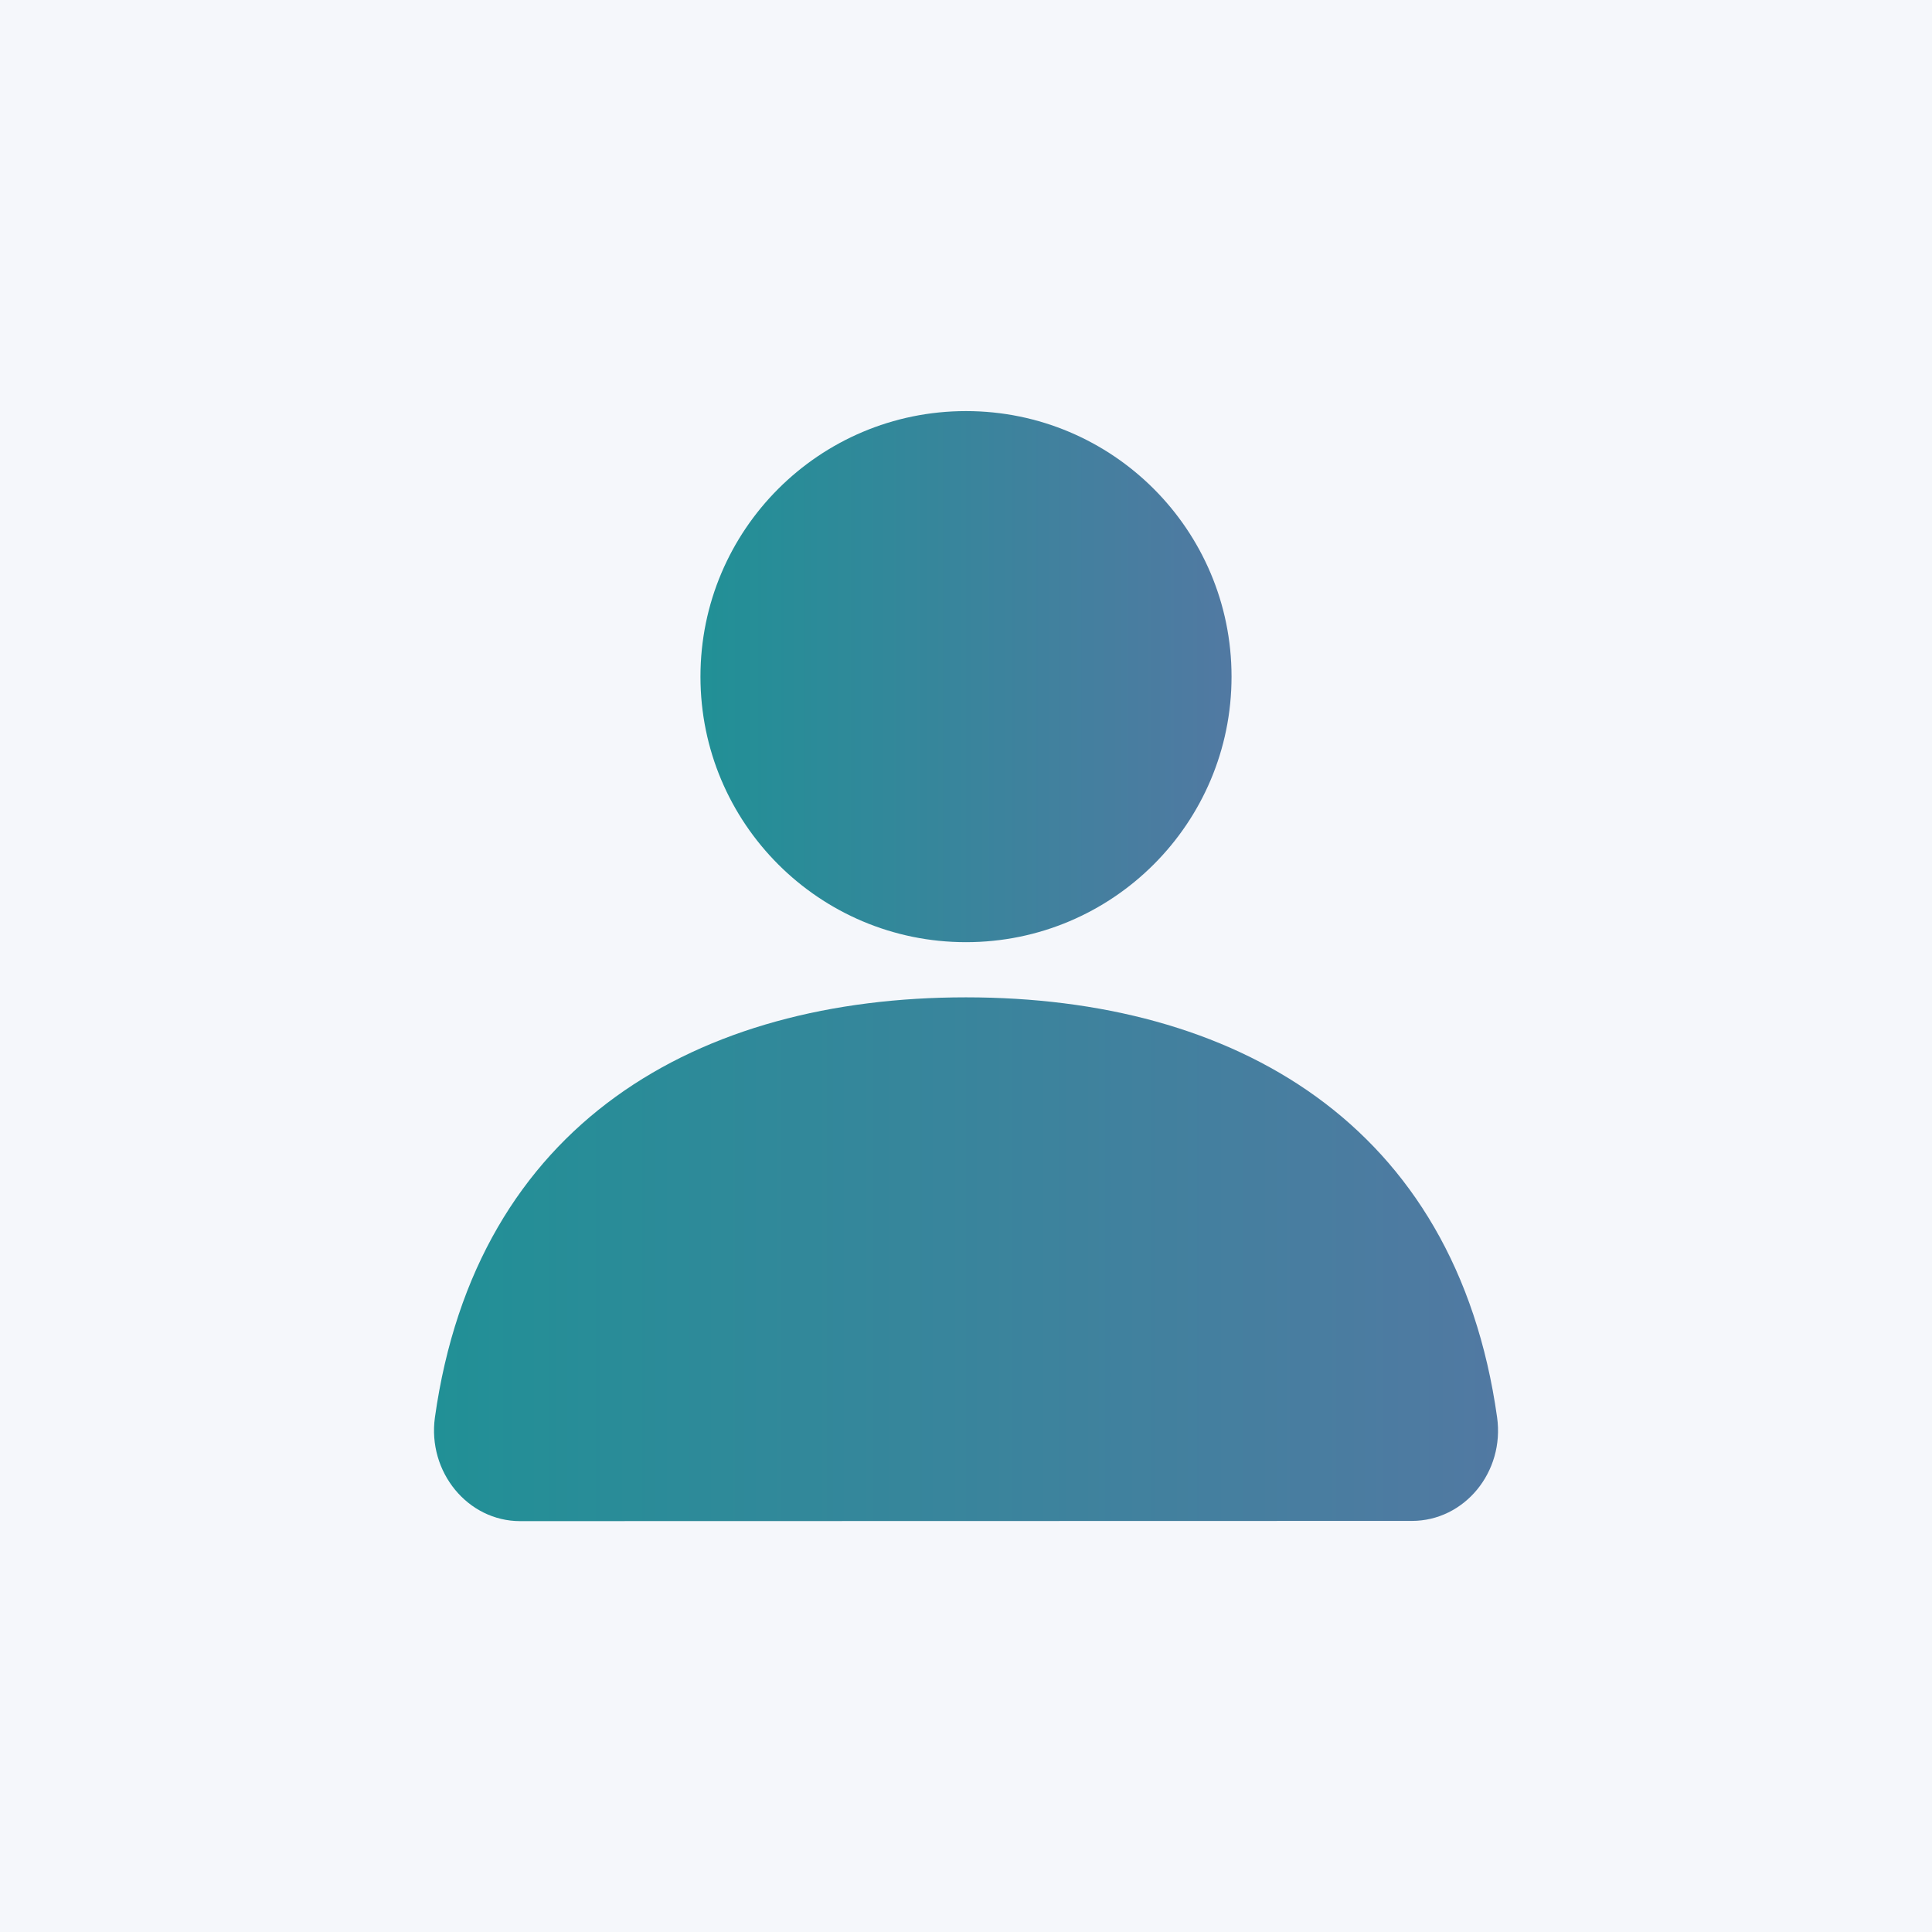 <?xml version="1.0" encoding="utf-8"?>
<!-- Generator: Adobe Illustrator 26.2.1, SVG Export Plug-In . SVG Version: 6.00 Build 0)  -->
<svg version="1.1" id="Layer_1" xmlns="http://www.w3.org/2000/svg" xmlns:xlink="http://www.w3.org/1999/xlink" x="0px" y="0px"
	 viewBox="0 0 900 900" style="enable-background:new 0 0 900 900;" xml:space="preserve">
<style type="text/css">
	.st0{fill:#F5F7FB;}
	.st1{fill:url(#SVGID_1_);}
	.st2{fill:url(#SVGID_00000111172639112476119820000011377855844236747184_);}
</style>
<g id="Layer_2_00000137844570403707159230000014447968992664684451_">
	<g id="Layer_1-2">
		<rect class="st0" width="900" height="900"/>
		
			<linearGradient id="SVGID_1_" gradientUnits="userSpaceOnUse" x1="326.3" y1="584.8" x2="573.7" y2="584.8" gradientTransform="matrix(1 0 0 -1 0 900)">
			<stop  offset="0" style="stop-color:#219096"/>
			<stop  offset="1" style="stop-color:#5179A2"/>
		</linearGradient>
		<circle class="st1" cx="450" cy="315.2" r="123.7"/>
		
			<linearGradient id="SVGID_00000003101386825808865890000000720827749198209677_" gradientUnits="userSpaceOnUse" x1="202.18" y1="313.4" x2="697.843" y2="313.4" gradientTransform="matrix(1 0 0 -1 0 900)">
			<stop  offset="0" style="stop-color:#219096"/>
			<stop  offset="1" style="stop-color:#5179A2"/>
		</linearGradient>
		<path style="fill:url(#SVGID_00000003101386825808865890000000720827749198209677_);" d="M242.3,708.6
			c-24.4,0-43.2-22.9-39.7-48.3C221.9,522.9,325.3,464.6,450,464.6S678.1,523,697.4,660.2c3.6,25.5-15.2,48.3-39.7,48.3L242.3,708.6
			z"/>
	</g>
</g>
</svg>
